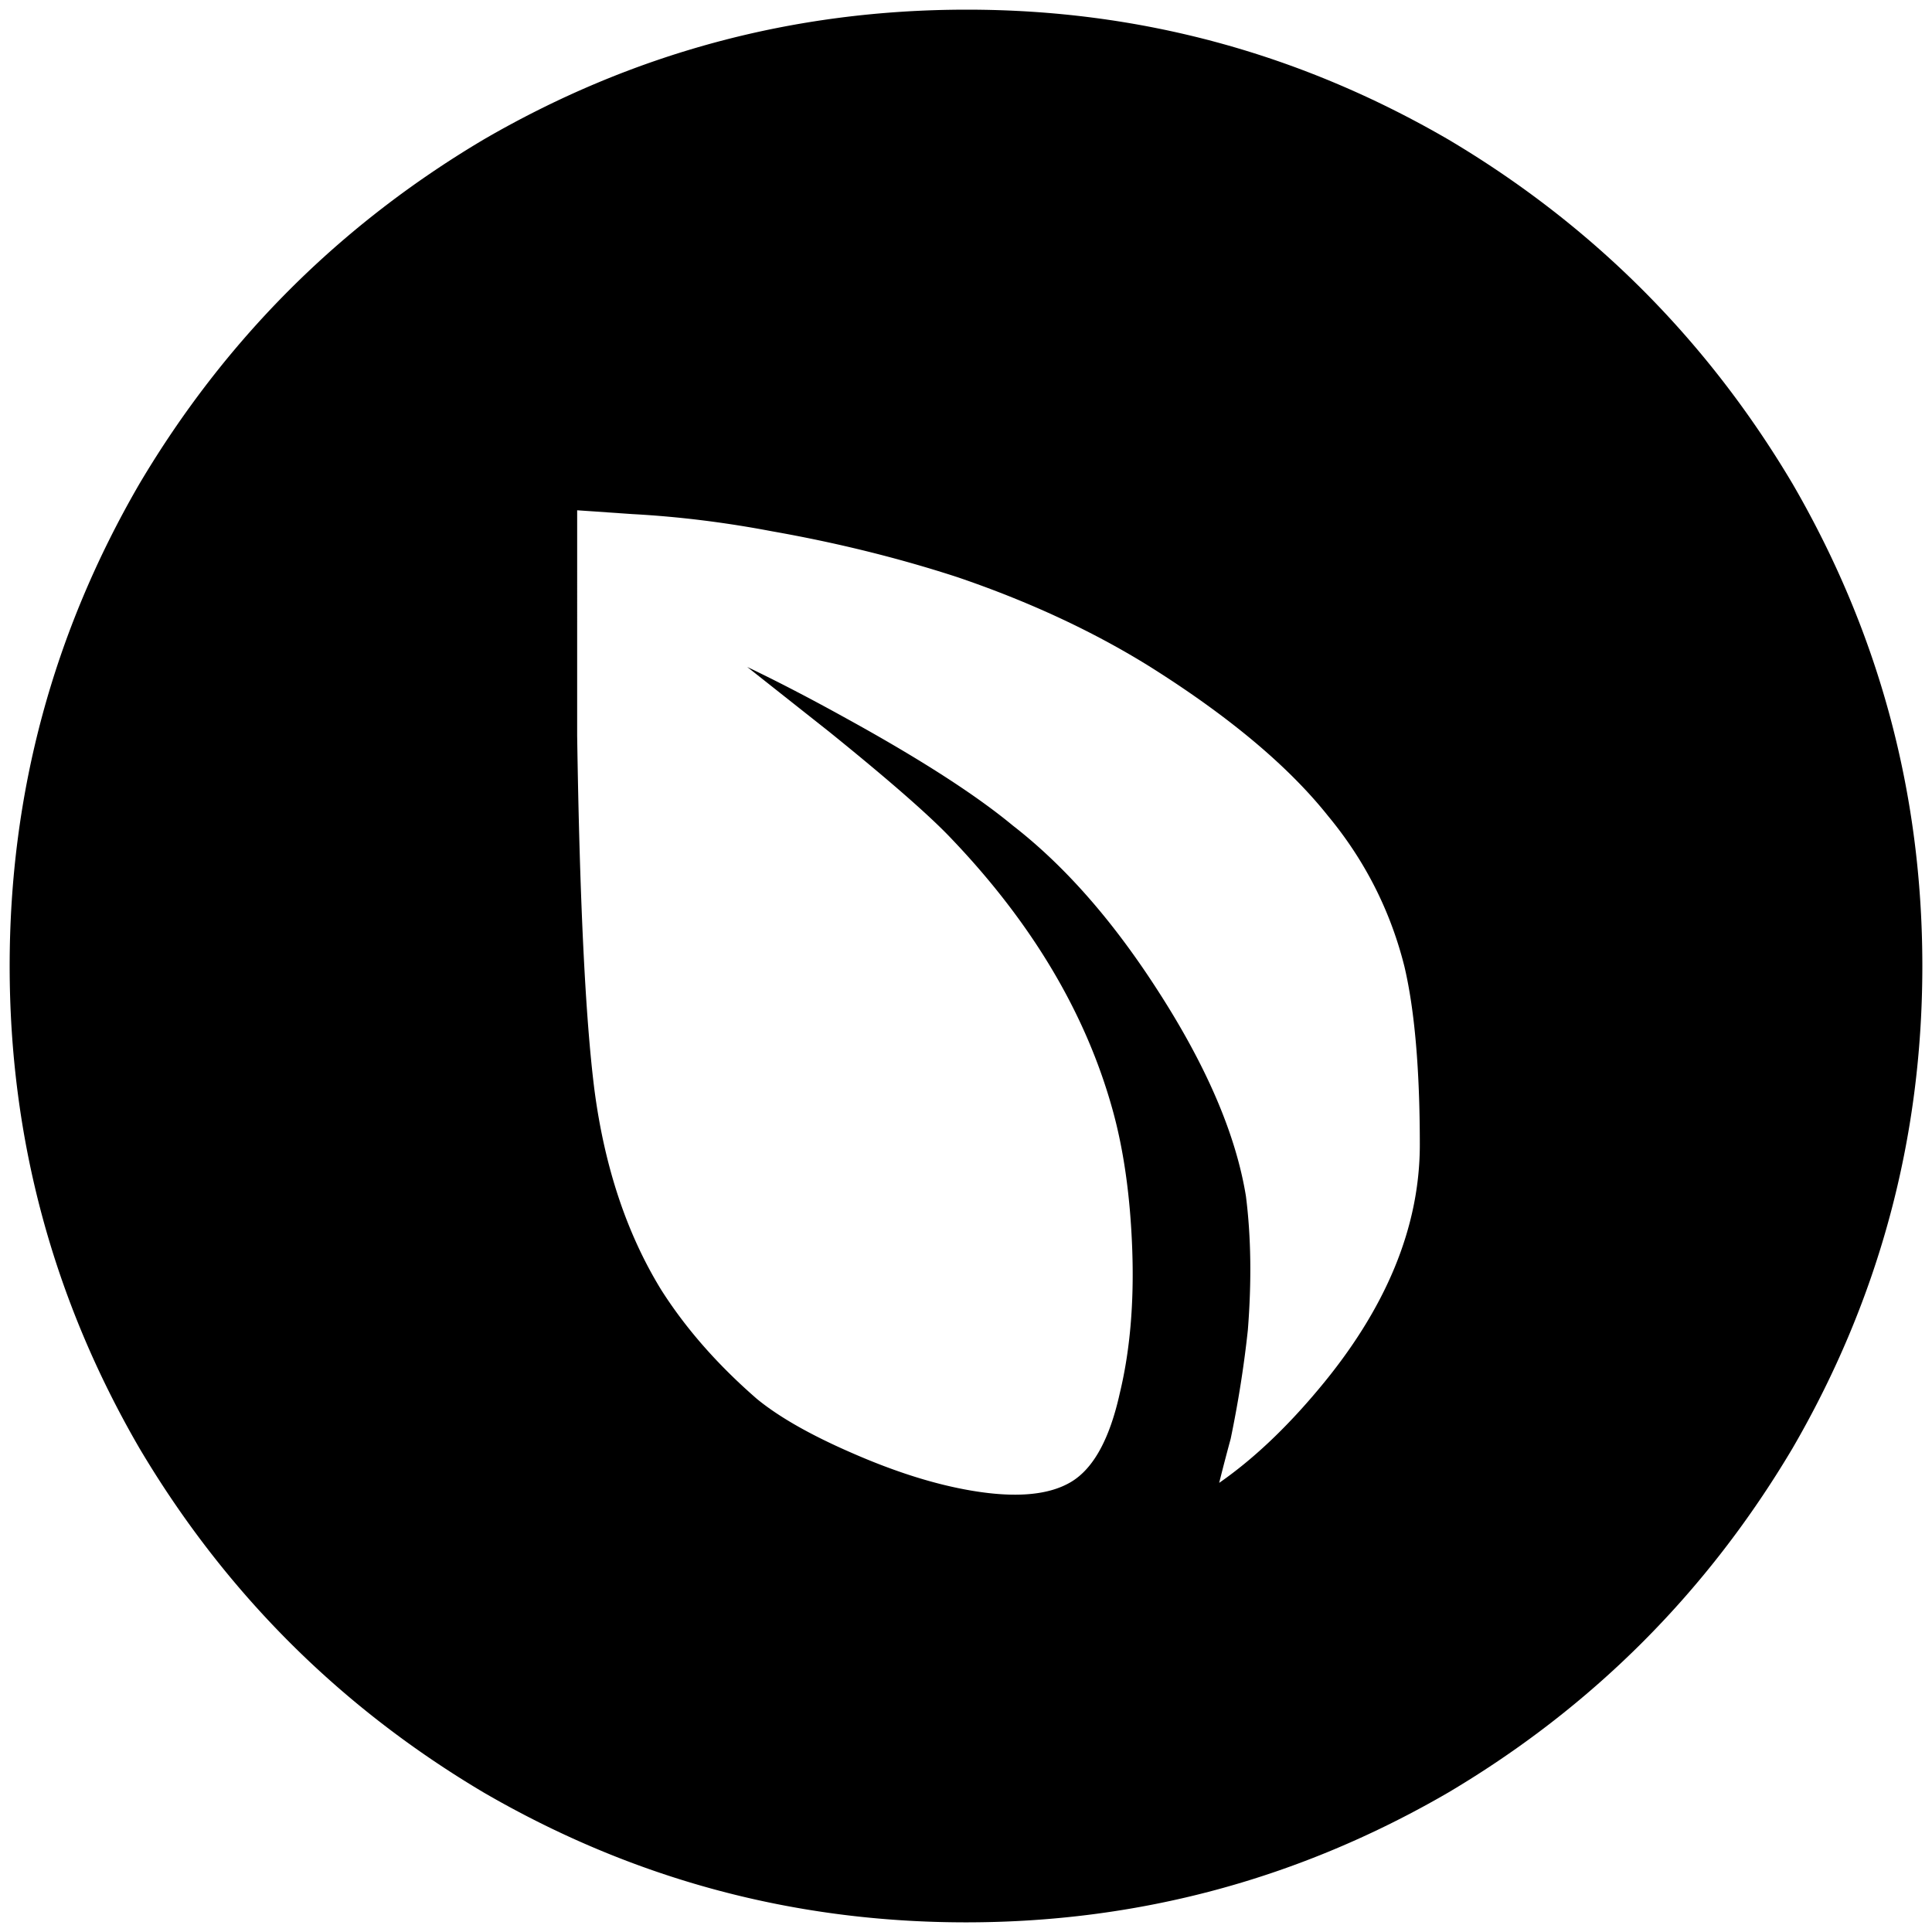 <svg xmlns="http://www.w3.org/2000/svg" viewBox="0 0 1000 1000"><path d="M749.728 72.253C824.2 116.462 883.54 175.803 927.75 250.276c44.803 77.143 67.253 160.418 67.253 249.726 0 89.308-22.45 172.583-67.253 249.726C883.541 824.2 824.2 883.54 749.728 927.75c-77.143 44.803-160.418 67.253-249.726 67.253-89.308 0-172.583-22.45-249.726-67.253-74.473-44.209-133.814-103.55-178.023-178.022C27.451 672.585 5 589.31 5 500.002c0-89.308 22.45-172.583 67.253-249.726 44.209-74.473 103.55-133.814 178.023-178.023C327.419 27.45 410.793 5 500.496 5c89.011 0 172.089 22.45 249.232 67.253zm-450.99 308.572c1.285 85.056 4.252 146.078 8.9 182.968 5.242 40.253 16.814 74.868 34.616 103.847 12.56 19.78 28.978 38.571 49.45 56.373 11.176 9.198 27.396 18.495 48.462 27.693 22.45 9.89 43.22 16.516 62.308 19.78 23.044 3.956 40.352 2.473 51.923-4.45 11.572-6.924 19.979-22.253 25.22-45.99 5.242-21.758 7.418-46.483 6.429-74.176-.99-27.692-4.45-52.12-10.385-73.187-13.846-49.45-41.538-95.934-83.077-139.45-11.176-11.869-32.34-30.364-63.297-55.386l-42.527-33.626c15.131 7.22 32.34 16.12 51.428 26.703 38.275 21.066 66.957 39.56 86.045 55.385 26.406 20.473 51.132 48.462 74.176 84.066 25.714 39.56 41.241 75.462 46.483 107.803 2.67 21.066 2.967 44.209.99 69.23-1.979 18.495-4.946 37.287-8.902 56.375a1053.751 1053.751 0 0 0-5.934 22.747c17.11-11.868 34.319-27.99 51.429-48.462 34.912-41.538 52.418-83.77 52.418-126.594 0-38.868-2.67-69.527-7.913-91.978-7.22-28.978-20.472-55.088-39.56-78.132-20.473-25.714-51.132-51.429-91.978-77.143-29.67-18.495-63-33.923-99.89-46.484-30.364-9.89-62.309-17.802-95.935-23.736-24.429-4.648-48.462-7.616-72.198-8.901l-28.682-1.978z"/></svg>